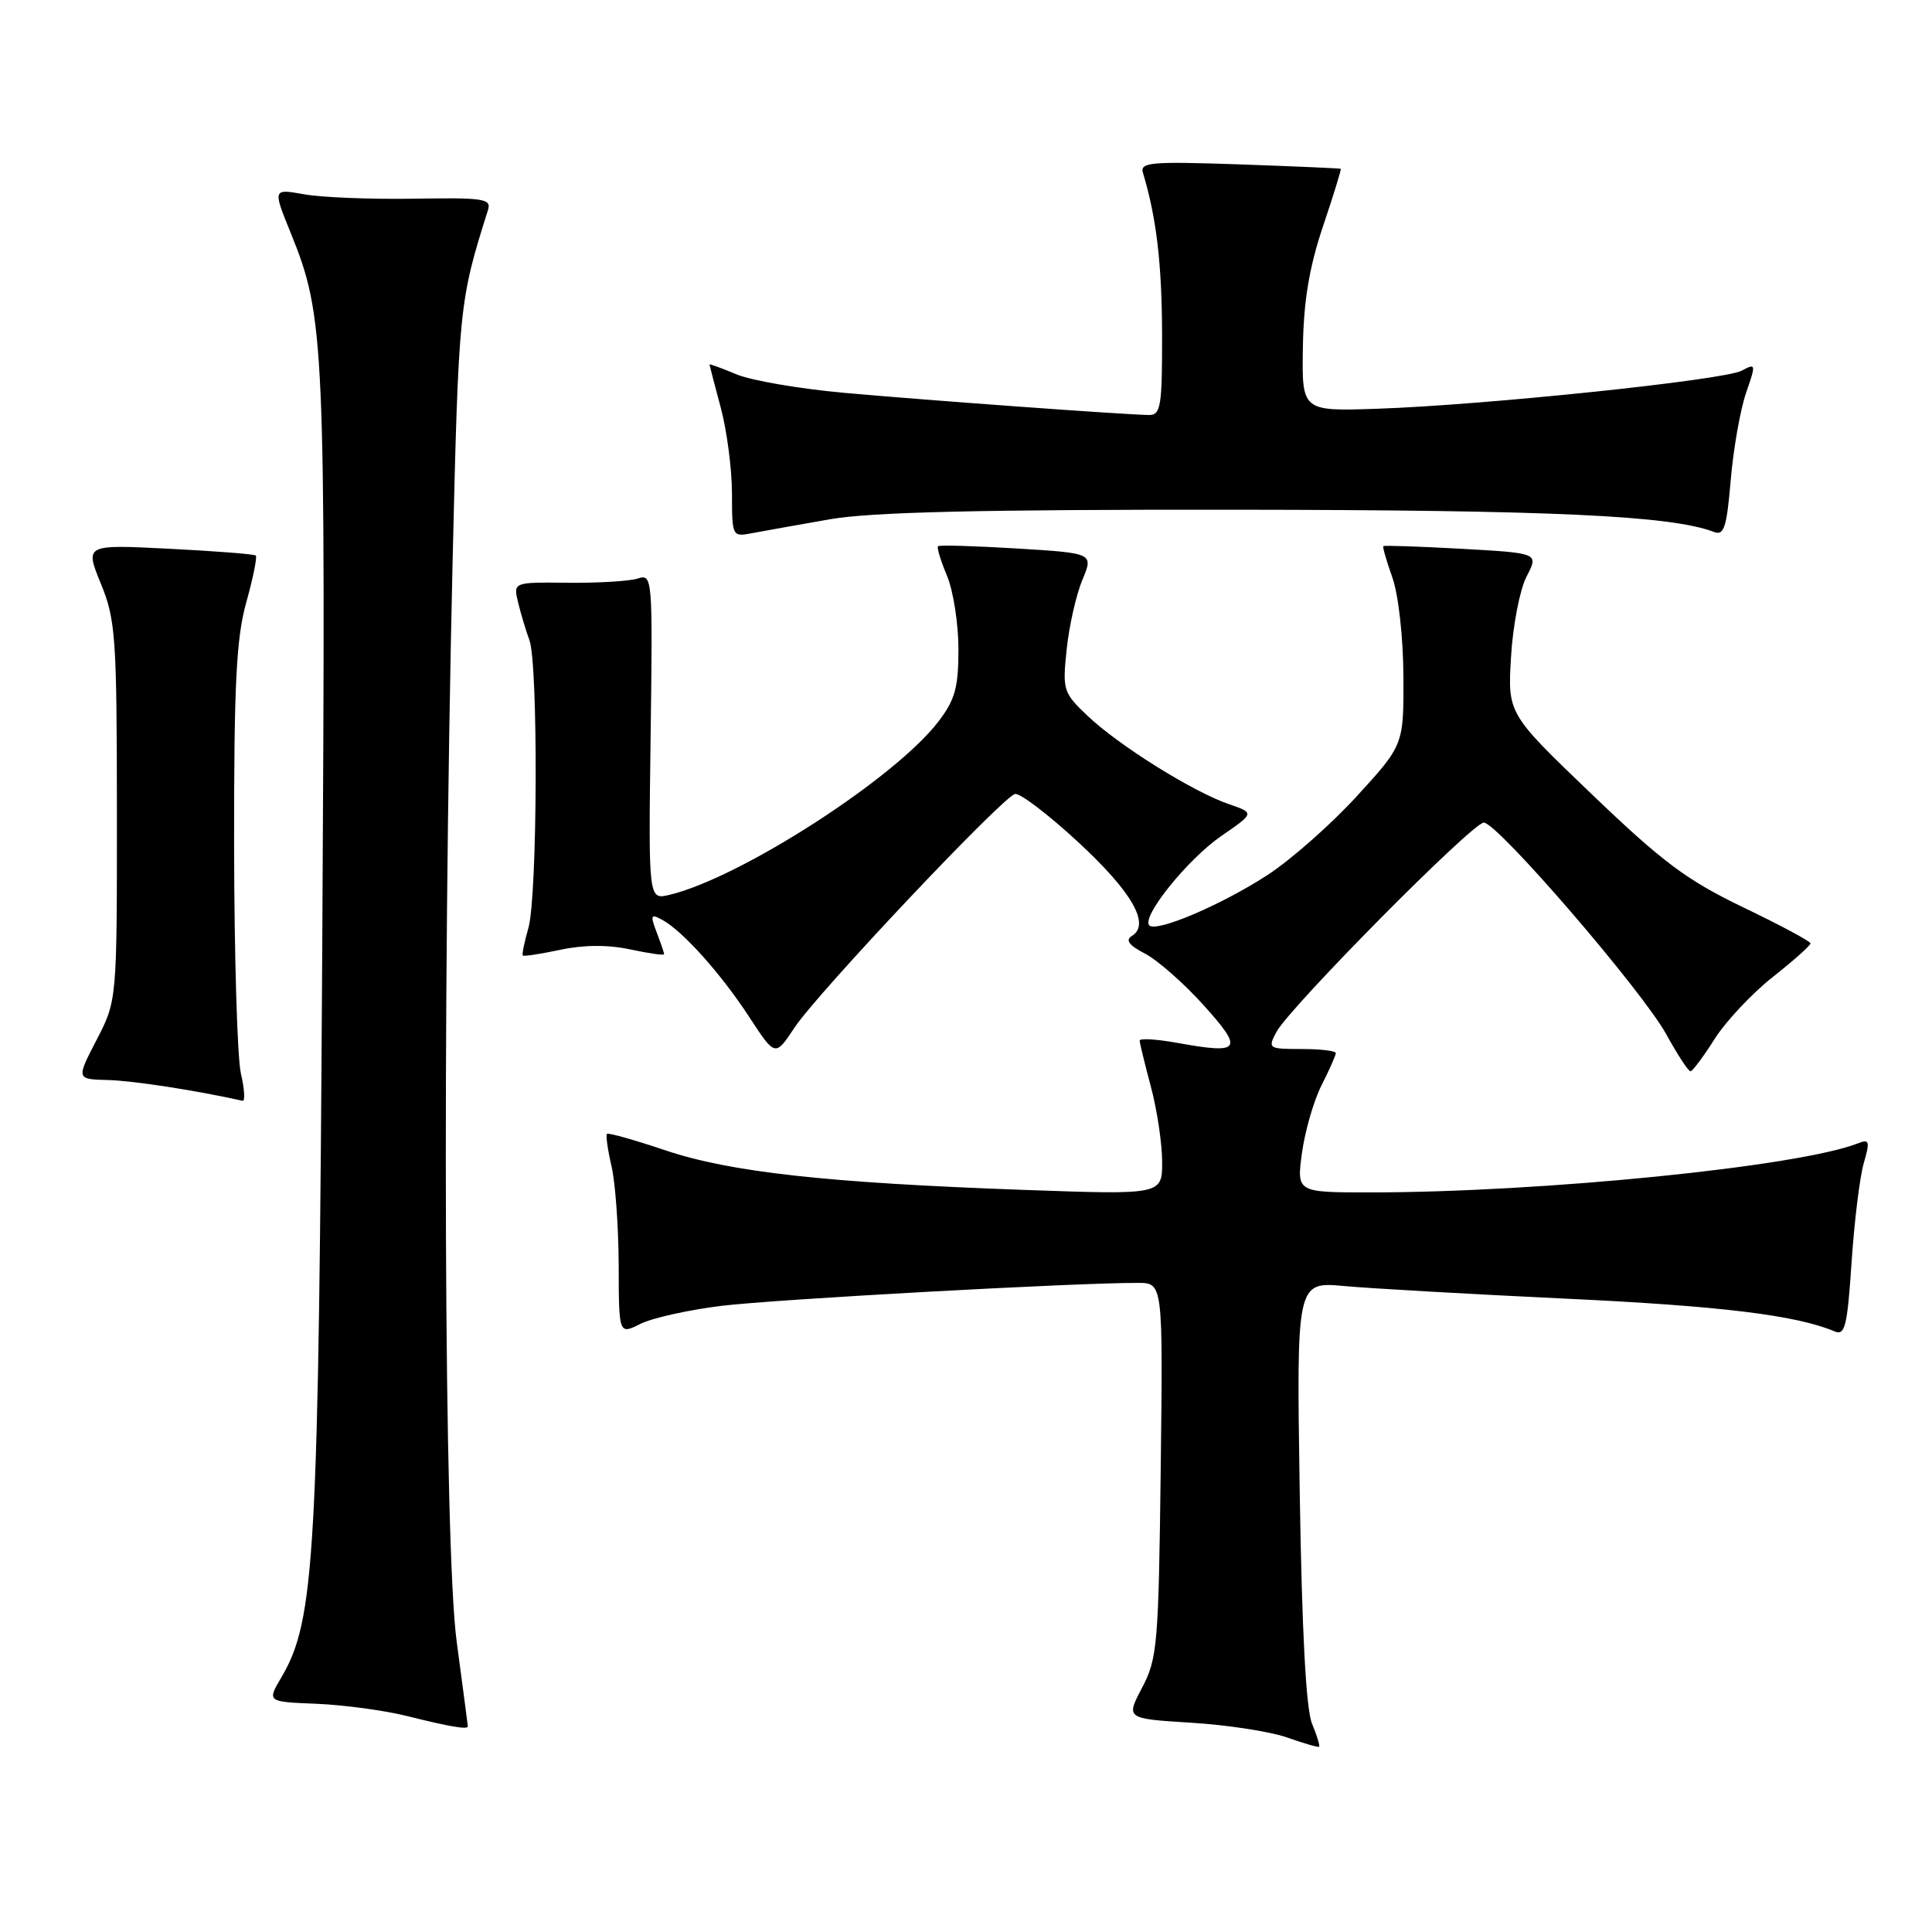 <?xml version="1.0" encoding="UTF-8" standalone="no"?>
<!DOCTYPE svg PUBLIC "-//W3C//DTD SVG 1.1//EN" "http://www.w3.org/Graphics/SVG/1.1/DTD/svg11.dtd" >
<svg xmlns="http://www.w3.org/2000/svg" xmlns:xlink="http://www.w3.org/1999/xlink" version="1.1" viewBox="0 0 256 256">
 <g >
 <path fill="currentColor"
d=" M 173.85 228.39 C 173.05 226.47 172.51 216.15 172.22 197.66 C 171.79 169.82 171.79 169.82 178.15 170.41 C 181.64 170.73 194.85 171.48 207.50 172.08 C 227.96 173.04 238.04 174.27 243.10 176.42 C 244.47 177.00 244.78 175.75 245.34 167.30 C 245.70 161.91 246.42 156.00 246.95 154.16 C 247.80 151.21 247.71 150.90 246.21 151.49 C 238.43 154.57 204.34 158.00 181.53 158.00 C 171.81 158.00 171.81 158.00 172.52 152.75 C 172.92 149.86 174.08 145.83 175.12 143.79 C 176.15 141.75 177.00 139.84 177.00 139.54 C 177.00 139.24 174.96 139.00 172.46 139.00 C 168.07 139.00 167.97 138.93 169.13 136.75 C 170.87 133.48 195.11 109.00 196.61 109.00 C 198.42 109.00 217.56 131.21 220.79 137.05 C 222.28 139.76 223.72 141.96 224.00 141.95 C 224.28 141.94 225.71 140.01 227.19 137.68 C 228.67 135.34 232.14 131.64 234.90 129.46 C 237.66 127.28 239.91 125.28 239.90 125.00 C 239.88 124.72 235.87 122.57 230.97 120.22 C 223.49 116.62 220.29 114.22 210.92 105.24 C 199.77 94.56 199.77 94.56 200.22 87.03 C 200.46 82.89 201.39 78.10 202.28 76.39 C 203.90 73.29 203.90 73.29 193.70 72.72 C 188.09 72.41 183.41 72.25 183.30 72.37 C 183.18 72.48 183.73 74.36 184.50 76.54 C 185.30 78.79 185.93 84.42 185.96 89.61 C 186.00 98.71 186.00 98.71 179.75 105.54 C 176.31 109.29 170.97 114.00 167.88 115.99 C 161.80 119.93 153.24 123.57 152.29 122.62 C 151.19 121.52 157.38 113.84 161.82 110.78 C 166.25 107.73 166.25 107.73 162.80 106.54 C 158.06 104.91 148.21 98.76 144.13 94.87 C 140.88 91.79 140.77 91.45 141.34 86.04 C 141.66 82.95 142.60 78.82 143.41 76.86 C 144.90 73.30 144.90 73.30 134.76 72.68 C 129.17 72.34 124.46 72.20 124.29 72.38 C 124.12 72.55 124.65 74.32 125.49 76.31 C 126.32 78.31 127.00 82.68 127.00 86.03 C 127.00 91.09 126.55 92.73 124.35 95.60 C 118.64 103.10 98.11 116.33 88.71 118.57 C 85.92 119.24 85.92 119.24 86.21 97.63 C 86.49 76.41 86.46 76.03 84.50 76.66 C 83.40 77.01 79.24 77.26 75.25 77.22 C 68.00 77.14 68.00 77.14 68.65 79.82 C 69.00 81.29 69.68 83.54 70.15 84.82 C 71.33 88.02 71.22 118.74 70.02 122.94 C 69.48 124.83 69.14 126.48 69.28 126.61 C 69.41 126.75 71.66 126.40 74.26 125.85 C 77.35 125.19 80.56 125.17 83.50 125.80 C 85.97 126.33 88.00 126.62 88.00 126.44 C 88.00 126.27 87.56 124.96 87.01 123.54 C 86.14 121.24 86.23 121.05 87.76 121.89 C 90.47 123.37 95.51 128.99 99.28 134.76 C 102.72 140.03 102.72 140.03 105.28 136.16 C 108.32 131.57 132.80 105.63 134.49 105.21 C 135.14 105.05 138.89 107.91 142.84 111.56 C 150.01 118.19 152.47 122.48 149.99 124.01 C 149.08 124.57 149.58 125.25 151.72 126.36 C 153.38 127.22 156.88 130.30 159.50 133.21 C 164.83 139.13 164.43 139.71 156.07 138.20 C 153.28 137.69 151.01 137.55 151.01 137.89 C 151.02 138.22 151.69 140.97 152.50 144.00 C 153.31 147.03 153.98 151.48 153.99 153.91 C 154.00 158.32 154.00 158.32 135.75 157.67 C 109.69 156.74 96.82 155.33 88.18 152.43 C 84.09 151.05 80.60 150.07 80.43 150.24 C 80.25 150.41 80.52 152.34 81.03 154.53 C 81.54 156.71 81.96 162.63 81.98 167.67 C 82.00 176.85 82.00 176.85 84.86 175.42 C 86.44 174.63 91.28 173.56 95.61 173.03 C 102.73 172.16 142.65 169.96 150.80 169.99 C 154.10 170.00 154.10 170.00 153.80 194.75 C 153.52 217.87 153.36 219.77 151.34 223.62 C 149.17 227.73 149.17 227.73 157.84 228.27 C 162.60 228.56 168.30 229.44 170.50 230.21 C 172.70 230.99 174.63 231.55 174.78 231.45 C 174.93 231.36 174.51 229.98 173.85 228.39 Z  M 61.99 228.75 C 61.99 228.61 61.32 223.55 60.51 217.50 C 58.84 205.01 58.58 134.47 59.97 74.50 C 60.77 40.56 60.83 39.95 64.66 27.83 C 65.14 26.33 64.11 26.17 54.85 26.33 C 49.16 26.42 42.62 26.16 40.32 25.75 C 36.14 25.00 36.14 25.00 38.51 30.84 C 43.03 41.96 43.17 45.11 42.70 125.58 C 42.22 206.18 41.75 214.67 37.30 222.23 C 35.37 225.50 35.37 225.50 41.94 225.76 C 45.55 225.91 50.98 226.64 54.00 227.40 C 59.56 228.79 62.01 229.21 61.99 228.75 Z  M 31.92 142.25 C 31.44 140.19 31.04 126.60 31.02 112.07 C 31.00 90.56 31.31 84.54 32.64 79.79 C 33.54 76.57 34.10 73.79 33.89 73.61 C 33.68 73.42 28.49 73.02 22.37 72.71 C 11.25 72.15 11.25 72.15 13.36 77.33 C 15.32 82.11 15.48 84.37 15.49 107.54 C 15.50 132.58 15.50 132.58 12.80 137.79 C 10.10 143.00 10.10 143.00 14.30 143.11 C 17.60 143.19 25.97 144.48 32.14 145.86 C 32.50 145.94 32.40 144.31 31.92 142.25 Z  M 110.00 68.80 C 115.46 67.85 130.01 67.51 163.50 67.54 C 205.71 67.58 221.42 68.31 227.12 70.49 C 228.44 71.00 228.80 69.88 229.33 63.62 C 229.68 59.50 230.59 54.32 231.35 52.10 C 232.70 48.20 232.68 48.10 230.78 49.12 C 228.45 50.36 196.73 53.68 182.50 54.16 C 172.50 54.50 172.50 54.50 172.64 46.00 C 172.74 39.86 173.48 35.42 175.30 30.00 C 176.69 25.88 177.75 22.44 177.66 22.37 C 177.57 22.30 171.53 22.04 164.23 21.78 C 152.45 21.38 151.02 21.50 151.45 22.91 C 153.24 28.86 153.95 34.88 153.98 44.25 C 154.00 53.84 153.81 55.00 152.25 54.99 C 149.22 54.96 122.96 53.05 111.83 52.05 C 105.96 51.52 99.54 50.42 97.58 49.60 C 95.61 48.77 94.01 48.19 94.01 48.30 C 94.02 48.41 94.69 50.98 95.50 54.00 C 96.31 57.02 96.98 62.12 96.99 65.33 C 97.00 71.15 97.01 71.16 99.75 70.63 C 101.26 70.35 105.88 69.52 110.00 68.80 Z "/>
</g>
</svg>